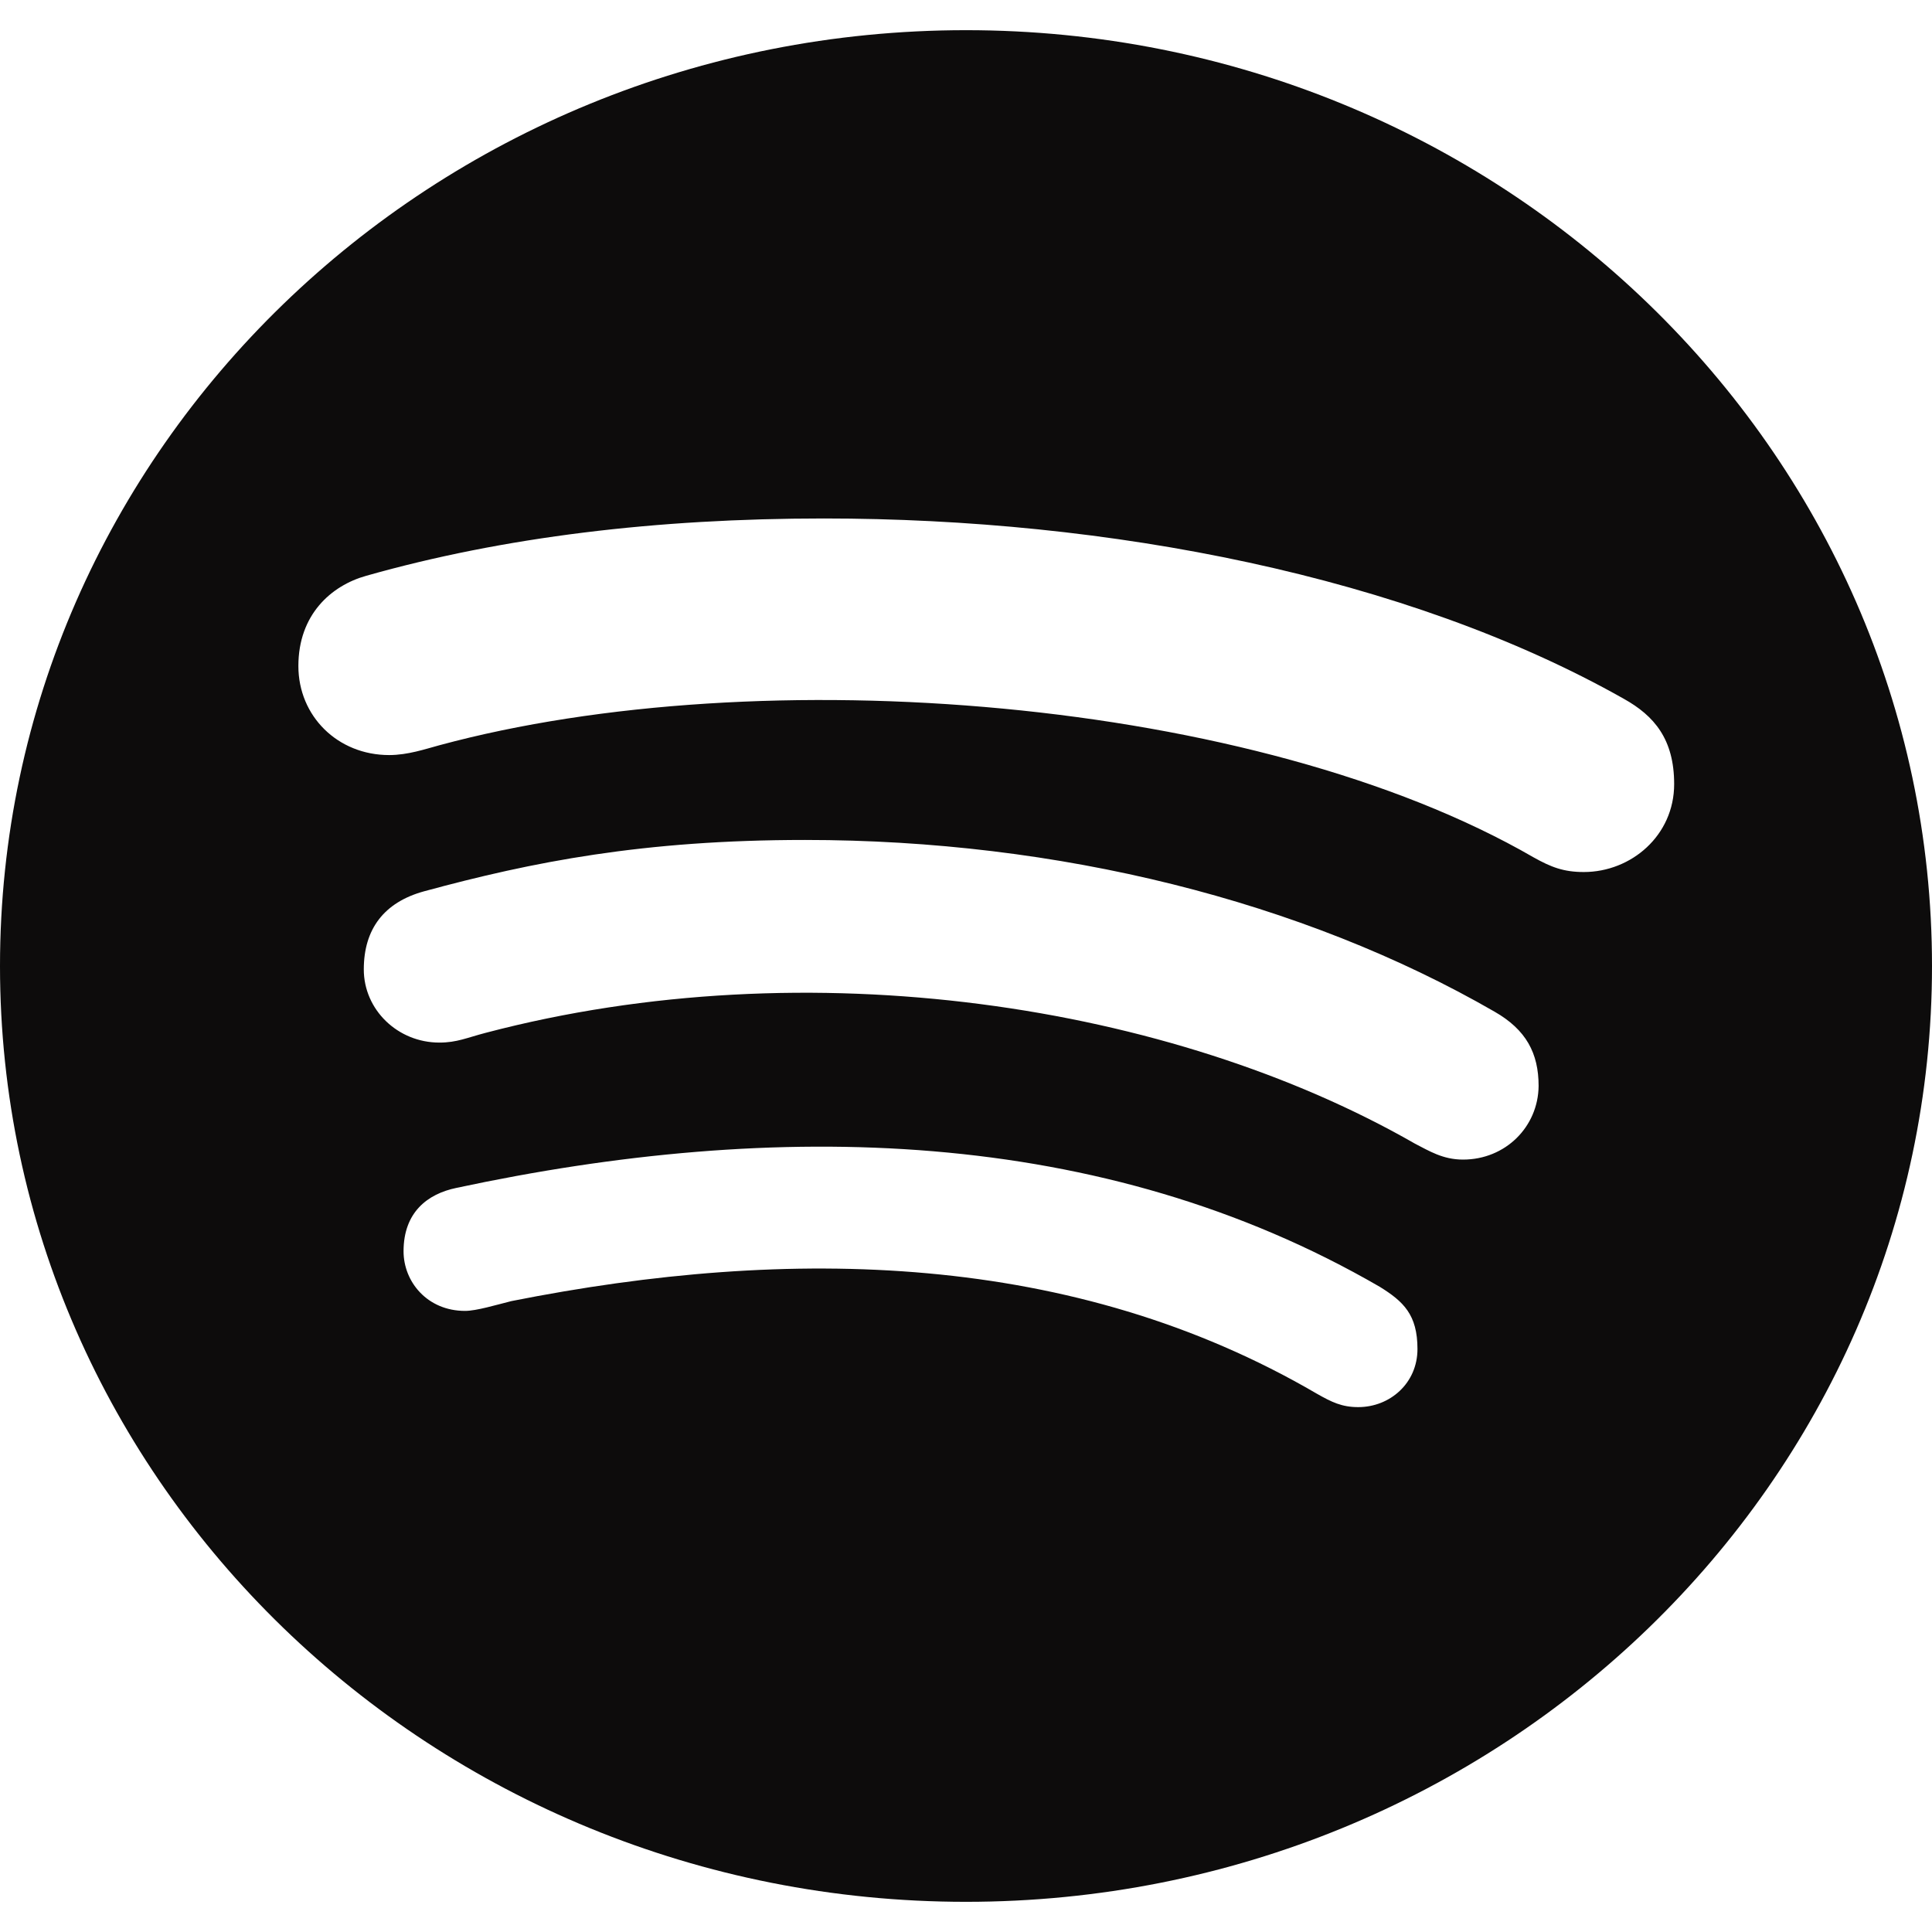 <svg width="50" height="50" viewBox="0 0 50 50" fill="none" xmlns="http://www.w3.org/2000/svg">
<path d="M25 0.781C11.2 0.781 0 11.631 0 25C0 38.369 11.2 49.219 25 49.219C38.8 49.219 50 38.369 50 25C50 11.631 38.8 0.781 25 0.781ZM35.151 36.416C34.728 36.416 34.466 36.289 34.073 36.065C27.782 32.393 20.464 32.236 13.236 33.672C12.843 33.77 12.329 33.926 12.036 33.926C11.059 33.926 10.444 33.174 10.444 32.383C10.444 31.377 11.059 30.898 11.815 30.742C20.071 28.975 28.508 29.131 35.706 33.301C36.321 33.682 36.684 34.023 36.684 34.912C36.684 35.801 35.968 36.416 35.151 36.416ZM37.863 30.01C37.339 30.01 36.986 29.785 36.623 29.6C30.323 25.986 20.927 24.531 12.571 26.729C12.087 26.855 11.825 26.982 11.371 26.982C10.292 26.982 9.415 26.133 9.415 25.088C9.415 24.043 9.94 23.35 10.978 23.066C13.78 22.305 16.643 21.738 20.837 21.738C27.379 21.738 33.7 23.311 38.679 26.182C39.496 26.65 39.819 27.256 39.819 28.105C39.809 29.16 38.962 30.01 37.863 30.01ZM40.988 22.568C40.464 22.568 40.141 22.441 39.688 22.188C32.51 18.037 19.677 17.041 11.371 19.287C11.008 19.385 10.554 19.541 10.071 19.541C8.74 19.541 7.722 18.535 7.722 17.236C7.722 15.908 8.569 15.156 9.476 14.902C13.024 13.896 16.996 13.418 21.321 13.418C28.679 13.418 36.391 14.902 42.026 18.086C42.812 18.525 43.327 19.131 43.327 20.293C43.327 21.621 42.218 22.568 40.988 22.568Z" fill="#0D0C0C"/>
</svg>
